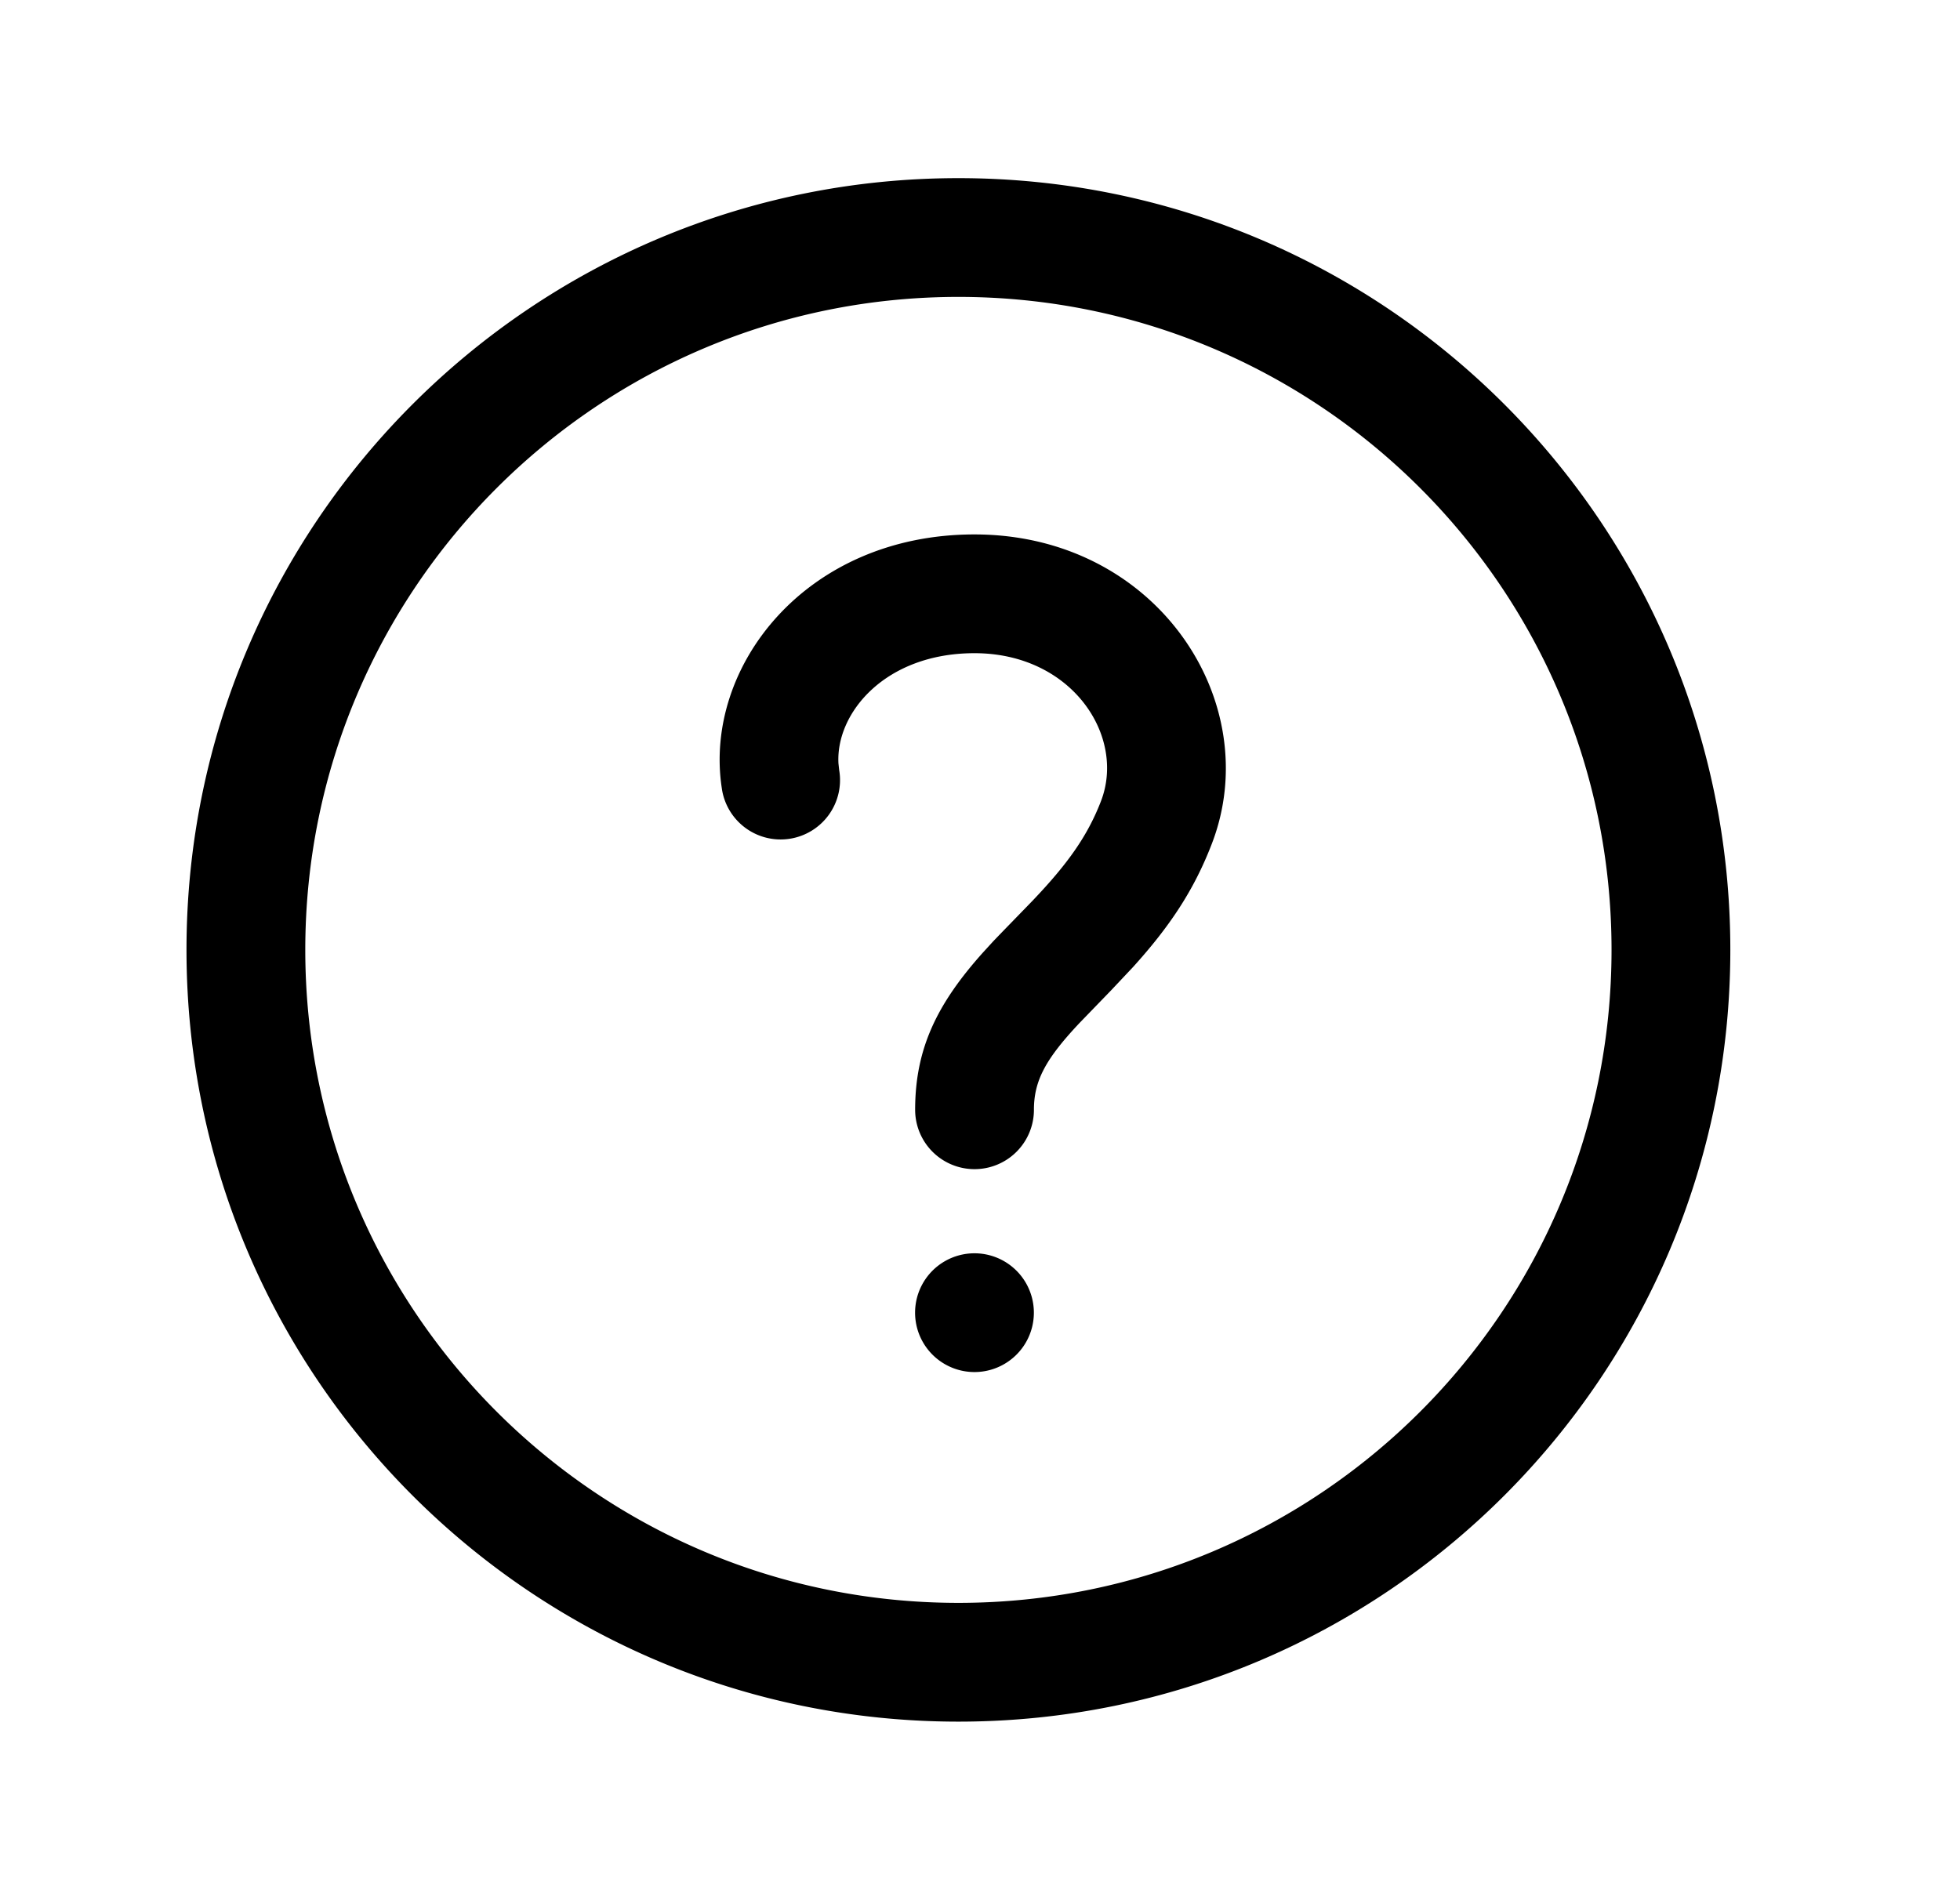 <?xml version="1.0" standalone="no"?><!DOCTYPE svg PUBLIC "-//W3C//DTD SVG 1.1//EN" "http://www.w3.org/Graphics/SVG/1.1/DTD/svg11.dtd"><svg t="1592906220365" class="icon" viewBox="0 0 1056 1024" version="1.1" xmlns="http://www.w3.org/2000/svg" p-id="4666" xmlns:xlink="http://www.w3.org/1999/xlink" width="206.25" height="200"><defs><style type="text/css"></style></defs><path d="M516.384 96c229.664 0 415.872 186.208 415.872 415.872 0 229.696-186.208 415.904-415.872 415.904-229.696 0-415.904-186.208-415.904-415.904C100.48 282.24 286.72 96 516.384 96z m0 64C322.048 160 164.48 317.536 164.48 511.872s157.568 351.904 351.904 351.904c194.336 0 351.872-157.568 351.872-351.904C868.256 317.536 710.72 160 516.384 160z m8.64 515.392a32 32 0 1 1 0 64 32 32 0 0 1 0-64z m0-387.392c98.464 0 157.184 90.656 127.872 166.72-9.6 24.992-22.72 44.608-42.4 66.368l-11.84 12.576-17.024 17.6c-18.24 19.36-24.576 31.104-24.576 46.784a32 32 0 1 1-64 0c0-32.992 11.84-57.12 36.48-84.672l5.44-5.952c4.16-4.384 18.752-19.328 21.472-22.176 18.752-19.68 29.472-34.688 36.736-53.536 13.472-34.944-15.52-79.712-68.16-79.712-48.064 0-74.816 32.224-73.28 59.456l0.384 3.52a32 32 0 1 1-63.264 9.6C379.008 359.52 433.92 288 525.056 288z" p-id="4667"></path></svg>